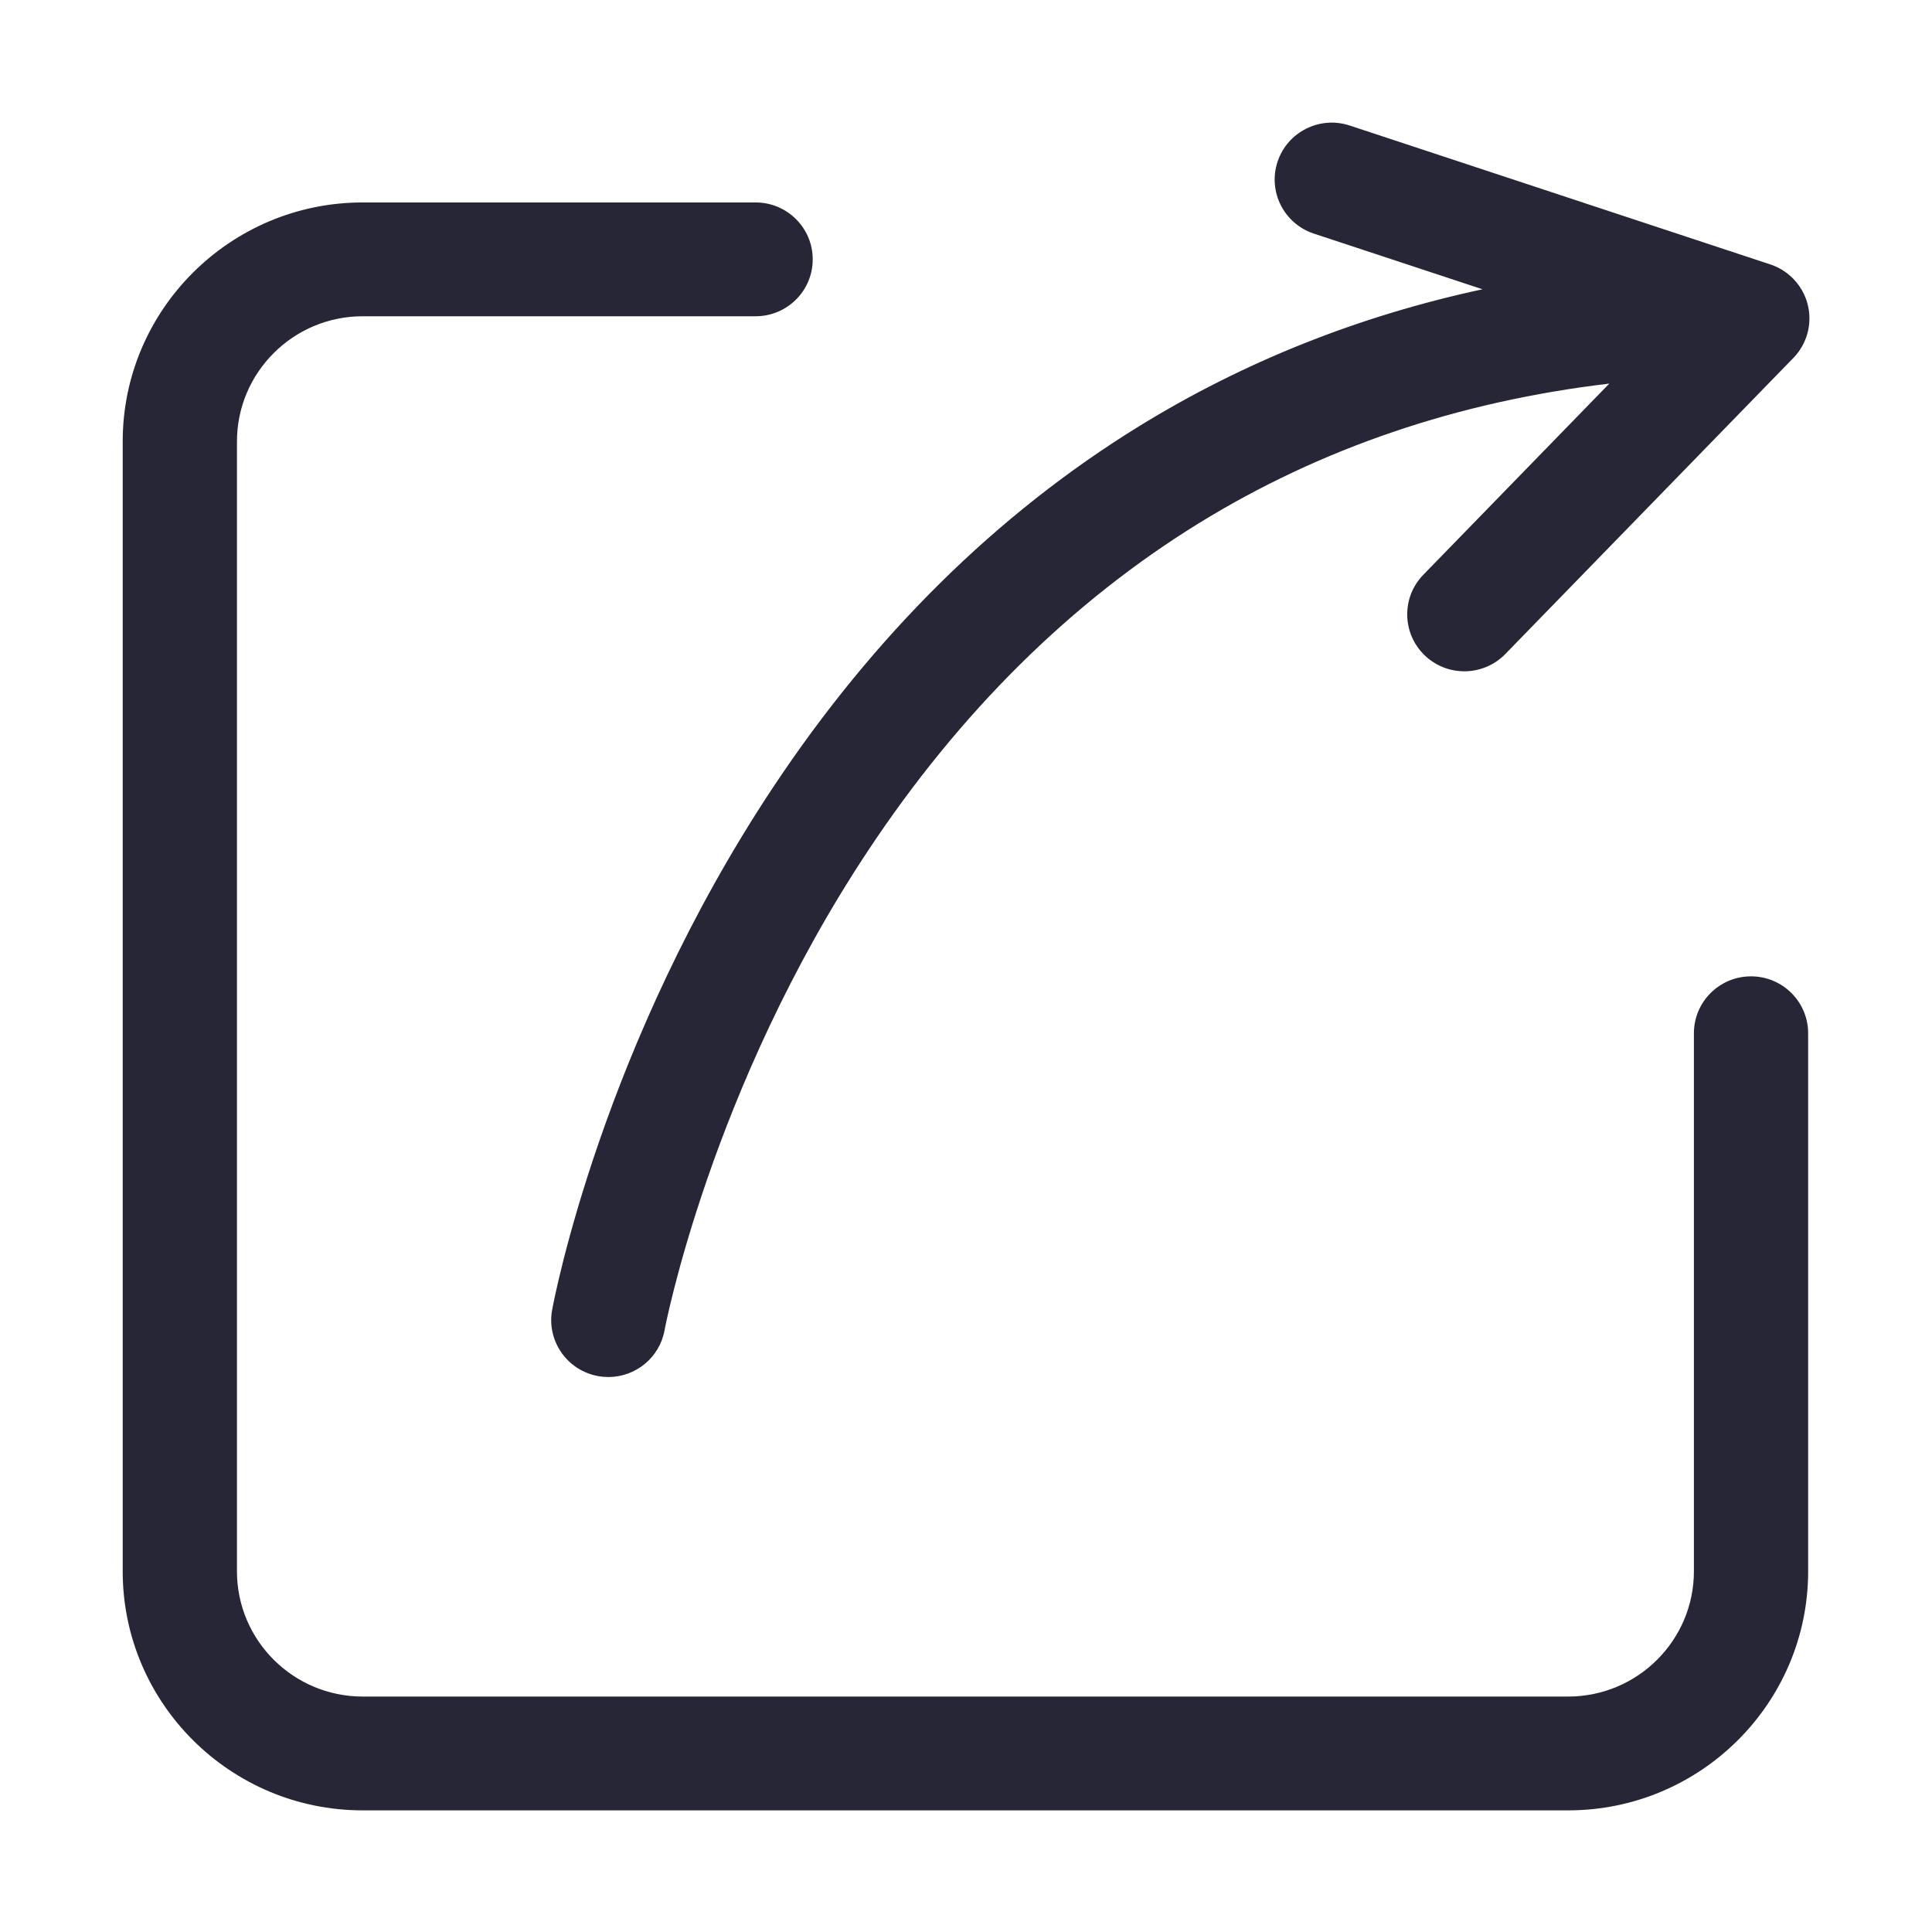 <svg t="1721222874425" class="icon" viewBox="0 0 1024 1024" version="1.1" xmlns="http://www.w3.org/2000/svg" p-id="21752" width="20" height="20"><path d="M928.071 517.484c-16.73 0-30.265 13.506-30.265 30.173l0 285.17c0 36.605-29.905 66.379-66.63 66.379L192.214 899.206c-36.735 0-66.621-29.775-66.621-66.379L125.593 234.001c0-36.6 29.888-66.374 66.621-66.374L400.474 167.628c16.73 0 30.284-13.507 30.284-30.169 0-16.649-13.554-30.155-30.284-30.155L192.214 107.304c-70.124 0-127.18 56.834-127.18 126.699l0 598.825c0 69.868 57.055 126.699 127.18 126.699l638.961 0c70.132 0 127.179-56.83 127.179-126.699L958.353 547.657C958.353 530.989 944.801 517.484 928.071 517.484L928.071 517.484 928.071 517.484zM292.649 694.258c-3.01 16.378 7.886 32.089 24.334 35.096 1.839 0.342 3.67 0.499 5.483 0.499 14.337 0 27.089-10.188 29.746-24.733 0.237-1.279 24.255-128.136 107.88-254.26 48.65-73.406 107.615-131.771 175.24-173.486 64.562-39.818 137.512-64.603 217.634-74.063l-98.577 101.326c-11.634 11.958-11.335 31.054 0.668 42.649 5.879 5.685 13.474 8.513 21.07 8.513 7.894 0 15.806-3.078 21.737-9.175l152.614-156.867c0.124-0.109 0.22-0.236 0.335-0.347 0.158-0.158 0.299-0.333 0.457-0.503 0.176-0.175 0.335-0.363 0.511-0.557 0.008-0.031 0.026-0.061 0.061-0.079 0.159-0.188 0.3-0.36 0.441-0.553 0.158-0.188 0.334-0.395 0.475-0.601 0.159-0.188 0.291-0.377 0.448-0.566 0.159-0.236 0.317-0.459 0.493-0.697 0.105-0.158 0.202-0.316 0.317-0.474 0.105-0.158 0.202-0.316 0.299-0.473 0.044-0.048 0.079-0.109 0.123-0.175 0.018-0.031 0.053-0.079 0.062-0.128 0.097-0.158 0.193-0.316 0.291-0.456 0.158-0.284 0.317-0.538 0.475-0.806 0.079-0.158 0.159-0.316 0.237-0.456 0.035-0.065 0.062-0.127 0.097-0.175 0.106-0.219 0.22-0.443 0.334-0.662 0.088-0.175 0.168-0.363 0.247-0.553 0.132-0.255 0.255-0.491 0.352-0.758 0.097-0.206 0.176-0.412 0.256-0.618 0.105-0.255 0.202-0.473 0.28-0.71 0.097-0.236 0.193-0.473 0.274-0.709 0.079-0.224 0.14-0.443 0.202-0.649 0.097-0.267 0.176-0.522 0.255-0.789 0.062-0.207 0.115-0.412 0.159-0.618 0.097-0.267 0.158-0.552 0.22-0.82 0.035-0.175 0.079-0.334 0.132-0.503 0-0.048 0-0.097 0.027-0.145 0.053-0.25 0.097-0.522 0.158-0.789 0.018-0.14 0.053-0.299 0.079-0.456 0.018-0.114 0.036-0.236 0.053-0.351 0.027-0.202 0.062-0.407 0.097-0.614 0.027-0.144 0.044-0.284 0.062-0.411 0.026-0.207 0.044-0.395 0.061-0.583 0.018-0.127 0.036-0.236 0.036-0.346 0.009-0.097 0.026-0.193 0.026-0.303 0-0.061 0.018-0.128 0.035-0.175 0-0.268 0.027-0.518 0.027-0.789 0-0.047 0-0.079 0.017-0.127 0-0.158 0.018-0.315 0.018-0.473l0-0.013c0.018-0.334 0.018-0.649 0.018-0.965l0-0.017 0-0.013c0-0.509-0.018-0.996-0.036-1.486-0.017-0.048-0.017-0.08-0.017-0.127 0-0.093 0-0.171 0-0.268l0-0.017c-0.027-0.359-0.062-0.693-0.088-1.039-0.018-0.097-0.036-0.207-0.036-0.303l0 0c0-0.061 0-0.109-0.017-0.158-0.044-0.315-0.079-0.614-0.123-0.934-0.018-0.139-0.036-0.267-0.053-0.407-0.009-0.048-0.027-0.109-0.027-0.158-0.053-0.267-0.097-0.522-0.141-0.789-0.052-0.175-0.079-0.351-0.114-0.51 0-0.03 0-0.061-0.018-0.079-0.017-0.061-0.017-0.109-0.026-0.158-0.053-0.188-0.079-0.395-0.149-0.582-0.062-0.316-0.158-0.631-0.237-0.948-0.026-0.127-0.061-0.236-0.105-0.363-0.097-0.363-0.212-0.728-0.335-1.091-0.018-0.079-0.044-0.14-0.062-0.219-0.079-0.255-0.176-0.509-0.273-0.776 0-0.013-0.035-0.048-0.035-0.079-0.026-0.109-0.088-0.219-0.123-0.328-0.018-0.048-0.035-0.079-0.062-0.127-0.097-0.272-0.192-0.539-0.317-0.806-0.062-0.14-0.132-0.303-0.193-0.443 0-0.017-0.017-0.031-0.017-0.031-0.123-0.267-0.237-0.552-0.361-0.824 0 0-0.018 0-0.018-0.013-0.281-0.583-0.58-1.152-0.916-1.736l0 0c-0.237-0.412-0.475-0.807-0.712-1.219-0.035-0.031-0.071-0.079-0.097-0.109-0.132-0.236-0.291-0.459-0.448-0.679l-0.027-0.048c-0.061-0.111-0.132-0.22-0.22-0.334-0.079-0.109-0.158-0.236-0.255-0.359-0.071-0.079-0.132-0.175-0.193-0.255-0.061-0.096-0.123-0.175-0.193-0.254-0.061-0.092-0.123-0.171-0.185-0.268-0.158-0.207-0.317-0.412-0.492-0.618-0.079-0.092-0.176-0.202-0.255-0.298-0.044-0.062-0.097-0.128-0.141-0.189-0.203-0.236-0.413-0.473-0.633-0.71-0.053-0.065-0.097-0.127-0.159-0.192-0.29-0.316-0.607-0.614-0.888-0.929-0.035-0.031-0.062-0.048-0.097-0.079-0.317-0.316-0.652-0.649-0.985-0.947-0.027-0.017-0.027-0.017-0.044-0.035-0.353-0.316-0.677-0.614-1.065-0.898 0-0.017-0.026-0.048-0.044-0.061-0.335-0.272-0.687-0.556-1.047-0.806-0.044-0.031-0.079-0.079-0.141-0.109-0.317-0.236-0.633-0.459-0.968-0.679-0.096-0.079-0.192-0.144-0.28-0.206-0.168-0.109-0.325-0.223-0.493-0.316-0.132-0.096-0.255-0.158-0.387-0.254-0.159-0.079-0.317-0.175-0.44-0.268-0.141-0.079-0.274-0.158-0.413-0.236-0.141-0.079-0.281-0.145-0.432-0.236-0.167-0.096-0.343-0.188-0.52-0.272-0.255-0.14-0.51-0.267-0.756-0.395-0.193-0.109-0.396-0.188-0.608-0.28-0.22-0.114-0.475-0.223-0.712-0.32-0.22-0.109-0.457-0.189-0.677-0.28-0.211-0.096-0.448-0.192-0.668-0.272-0.256-0.091-0.492-0.171-0.766-0.267-0.184-0.079-0.396-0.14-0.598-0.207-0.124-0.048-0.256-0.079-0.397-0.127l-222.262-73.401c-15.877-5.261-33.029 3.319-38.274 19.131-5.272 15.812 3.344 32.887 19.194 38.129l89.415 29.52c-65.724 14.155-126.686 38.462-182.298 72.757-75.15 46.358-140.38 110.79-193.916 191.52C319.191 553.891 293.687 688.586 292.649 694.258L292.649 694.258 292.649 694.258zM292.649 694.258" fill="#272636" p-id="21753"></path></svg>